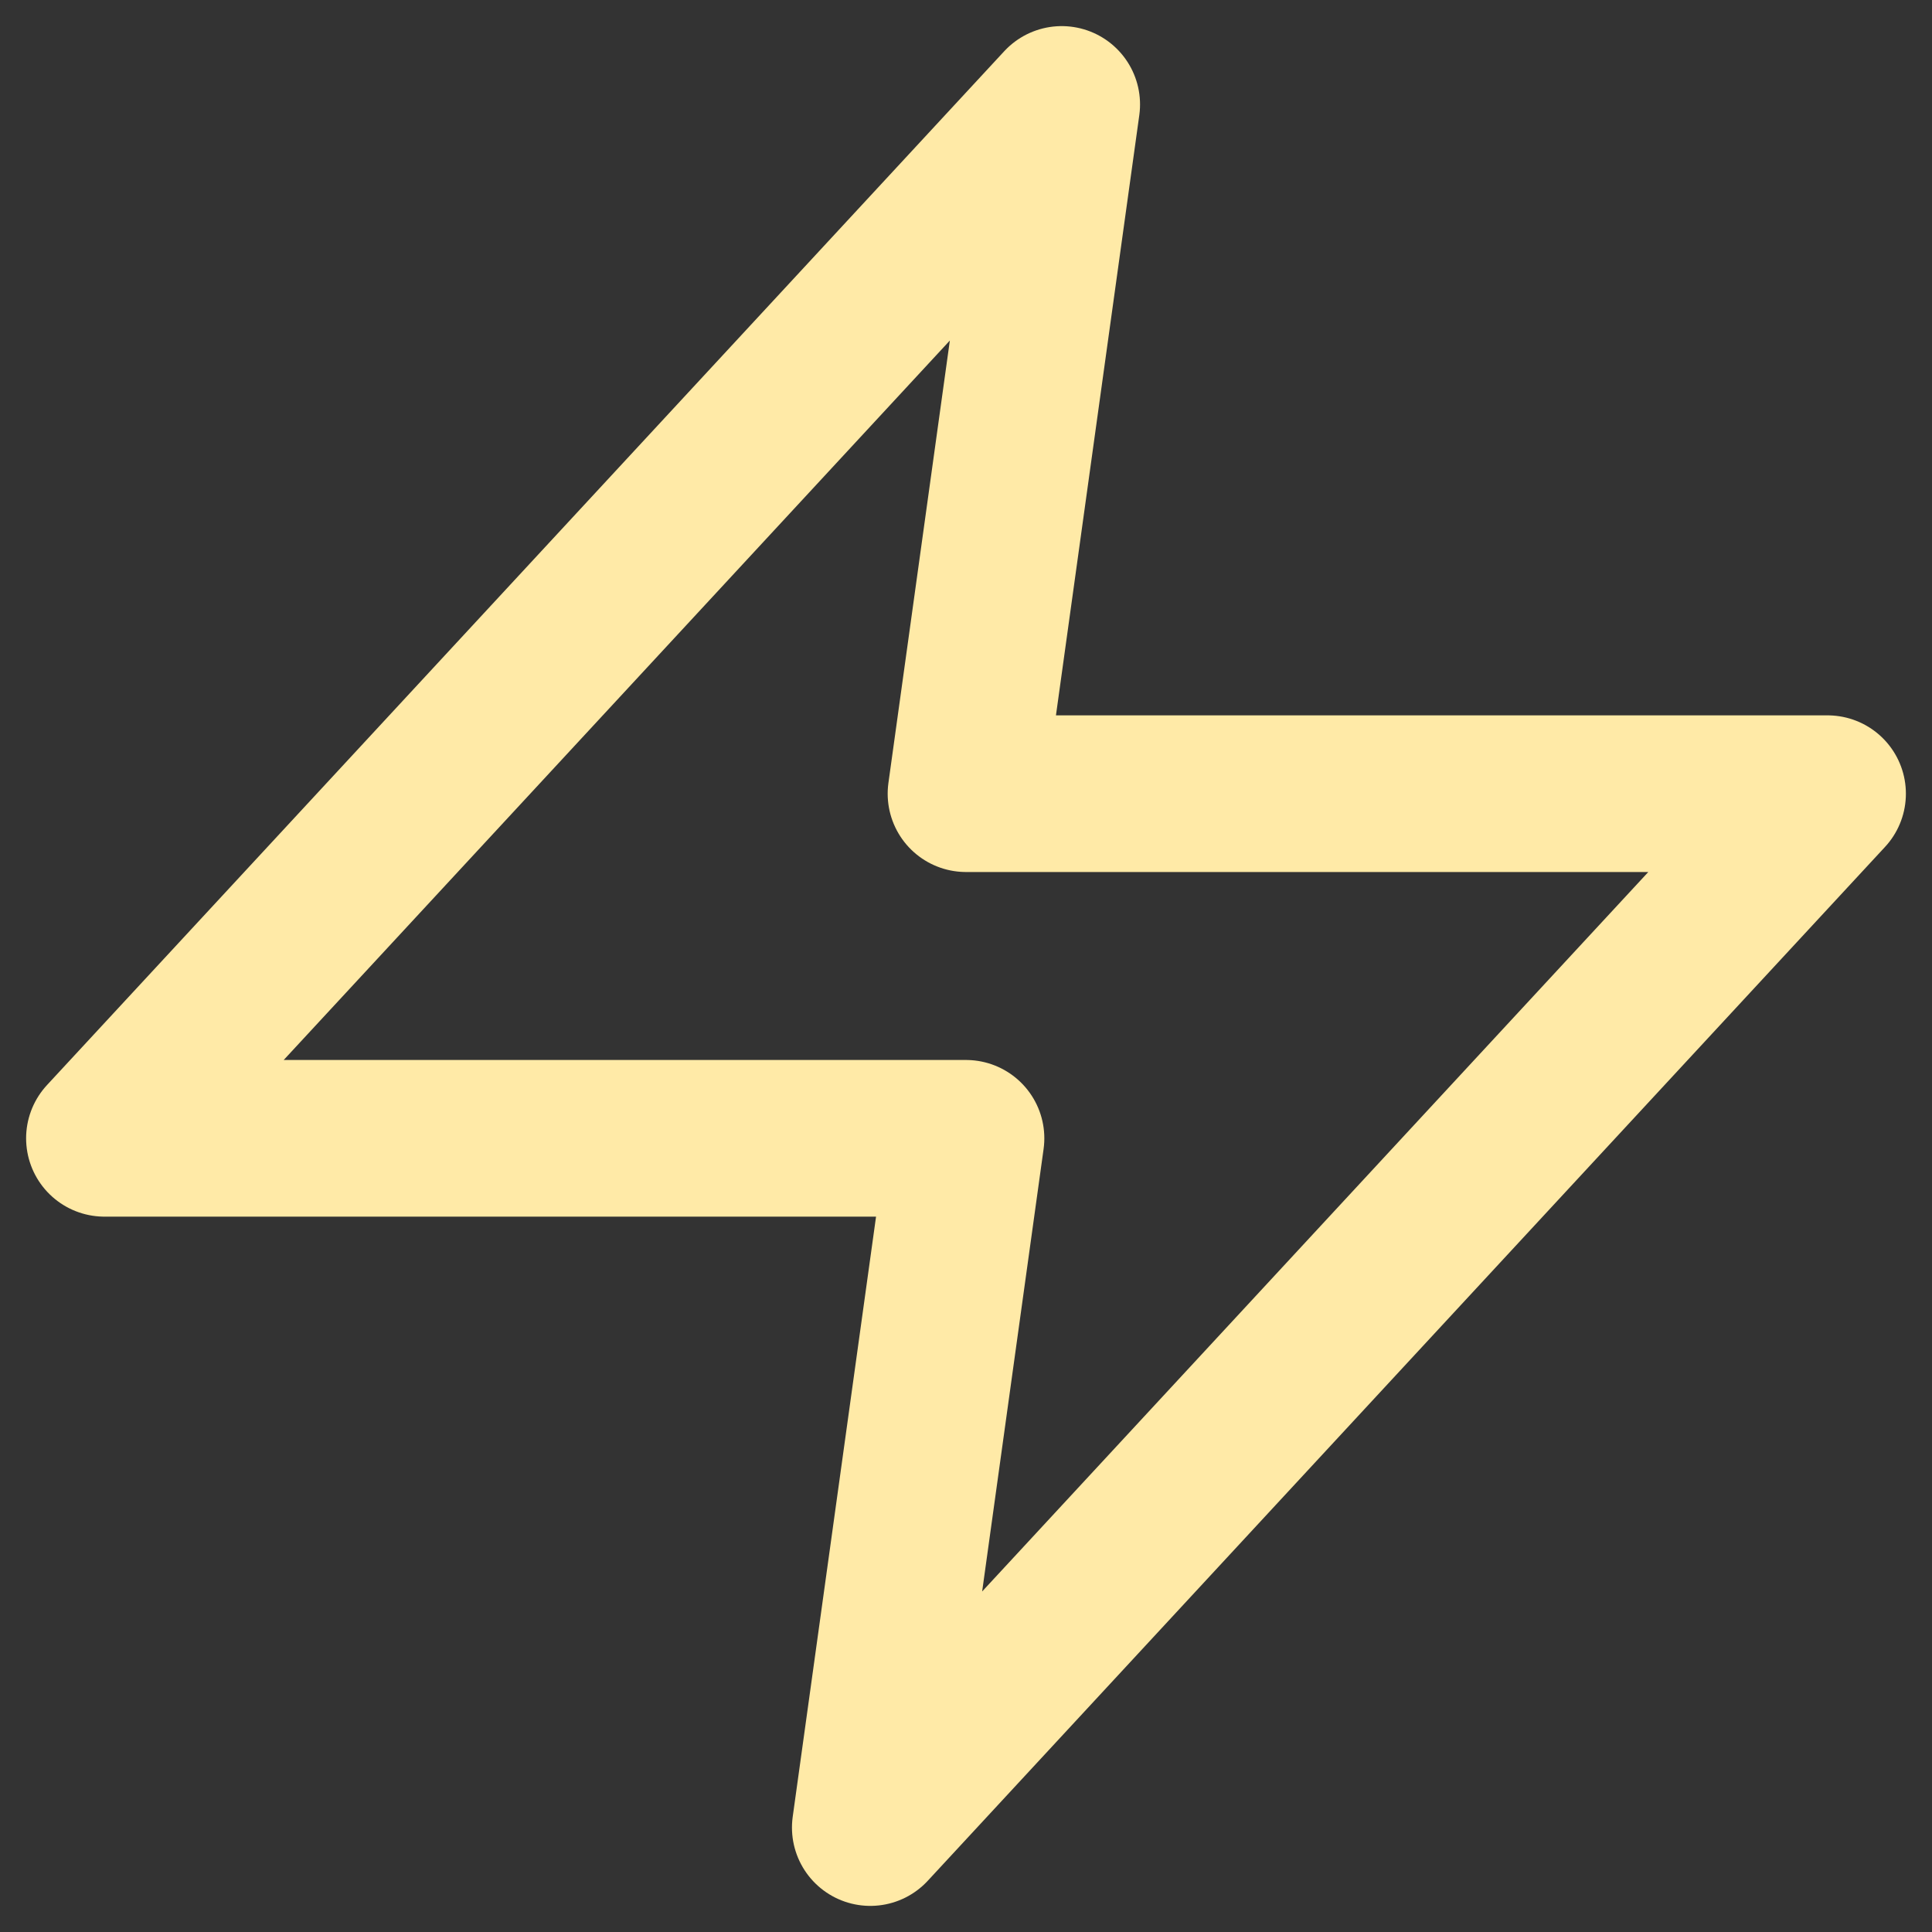 <svg width="37" height="37" viewBox="0 0 37 37" fill="none" xmlns="http://www.w3.org/2000/svg">
<rect x="0" y="0" width="37" height="37" fill="#333333" stroke="none"/>
<path d="M20.333 2L2 21.8H18.5L16.667 35L35 15.2H18.5L20.333 2Z" stroke="#FFEAA7" stroke-width="3" stroke-linecap="round" stroke-linejoin="round"/>
</svg>
